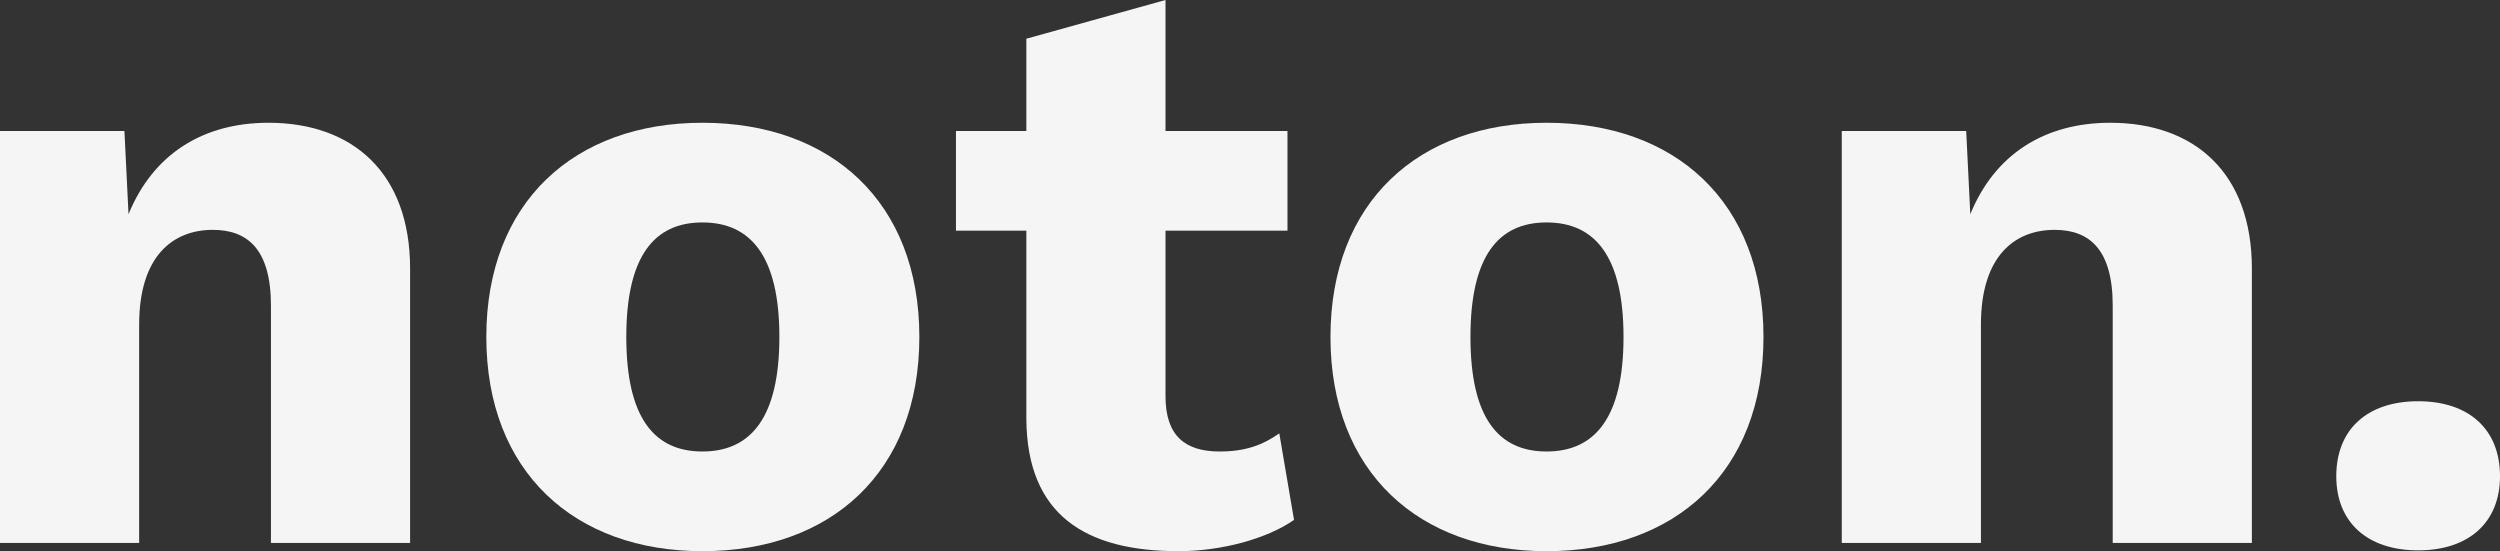 <svg width="127" height="28" viewBox="0 0 127 28" fill="none" xmlns="http://www.w3.org/2000/svg">
<rect x="0" y="0" width="127" height="28" fill="#333333" stroke="none"/>
<path d="M13.639 6.236C10.313 6.236 7.776 7.827 6.529 10.882L6.321 6.655H0V27.581H7.069V16.49C7.069 13.016 8.774 11.677 10.812 11.677C12.558 11.677 13.764 12.64 13.764 15.528V27.581H20.833V13.644C20.833 8.789 17.922 6.236 13.639 6.236Z" fill="#F5F5F5"/>
<path d="M35.683 6.236C29.196 6.236 24.705 10.254 24.705 17.118C24.705 23.982 29.196 28 35.683 28C42.212 28 46.703 23.982 46.703 17.118C46.703 10.254 42.212 6.236 35.683 6.236ZM35.683 11.3C38.137 11.3 39.592 13.016 39.592 17.118C39.592 21.22 38.137 22.936 35.683 22.936C33.23 22.936 31.816 21.22 31.816 17.118C31.816 13.016 33.23 11.3 35.683 11.3Z" fill="#F5F5F5"/>
<path d="M64.988 22.015C64.156 22.601 63.283 22.936 61.953 22.936C60.206 22.936 59.208 22.14 59.208 20.131V11.719H65.404V6.655H59.208V0L52.139 1.967V6.655H48.563V11.719H52.139V21.303C52.18 26.158 55.133 28 59.873 28C62.036 28 64.364 27.372 65.737 26.41L64.988 22.015Z" fill="#F5F5F5"/>
<path d="M78.566 6.236C72.079 6.236 67.588 10.254 67.588 17.118C67.588 23.982 72.079 28 78.566 28C85.094 28 89.585 23.982 89.585 17.118C89.585 10.254 85.094 6.236 78.566 6.236ZM78.566 11.3C81.019 11.3 82.475 13.016 82.475 17.118C82.475 21.22 81.019 22.936 78.566 22.936C76.112 22.936 74.699 21.22 74.699 17.118C74.699 13.016 76.112 11.3 78.566 11.3Z" fill="#F5F5F5"/>
<path d="M107.202 6.236C103.875 6.236 101.338 7.827 100.091 10.882L99.883 6.655H93.562V27.581H100.631V16.49C100.631 13.016 102.336 11.677 104.374 11.677C106.12 11.677 107.326 12.64 107.326 15.528V27.581H114.395V13.644C114.395 8.789 111.485 6.236 107.202 6.236Z" fill="#F5F5F5"/>
<path d="M122.842 20.383C120.264 20.383 118.683 21.806 118.683 24.191C118.683 26.535 120.264 27.958 122.842 27.958C125.42 27.958 127 26.535 127 24.191C127 21.806 125.42 20.383 122.842 20.383Z" fill="#F5F5F5"/>
</svg>
